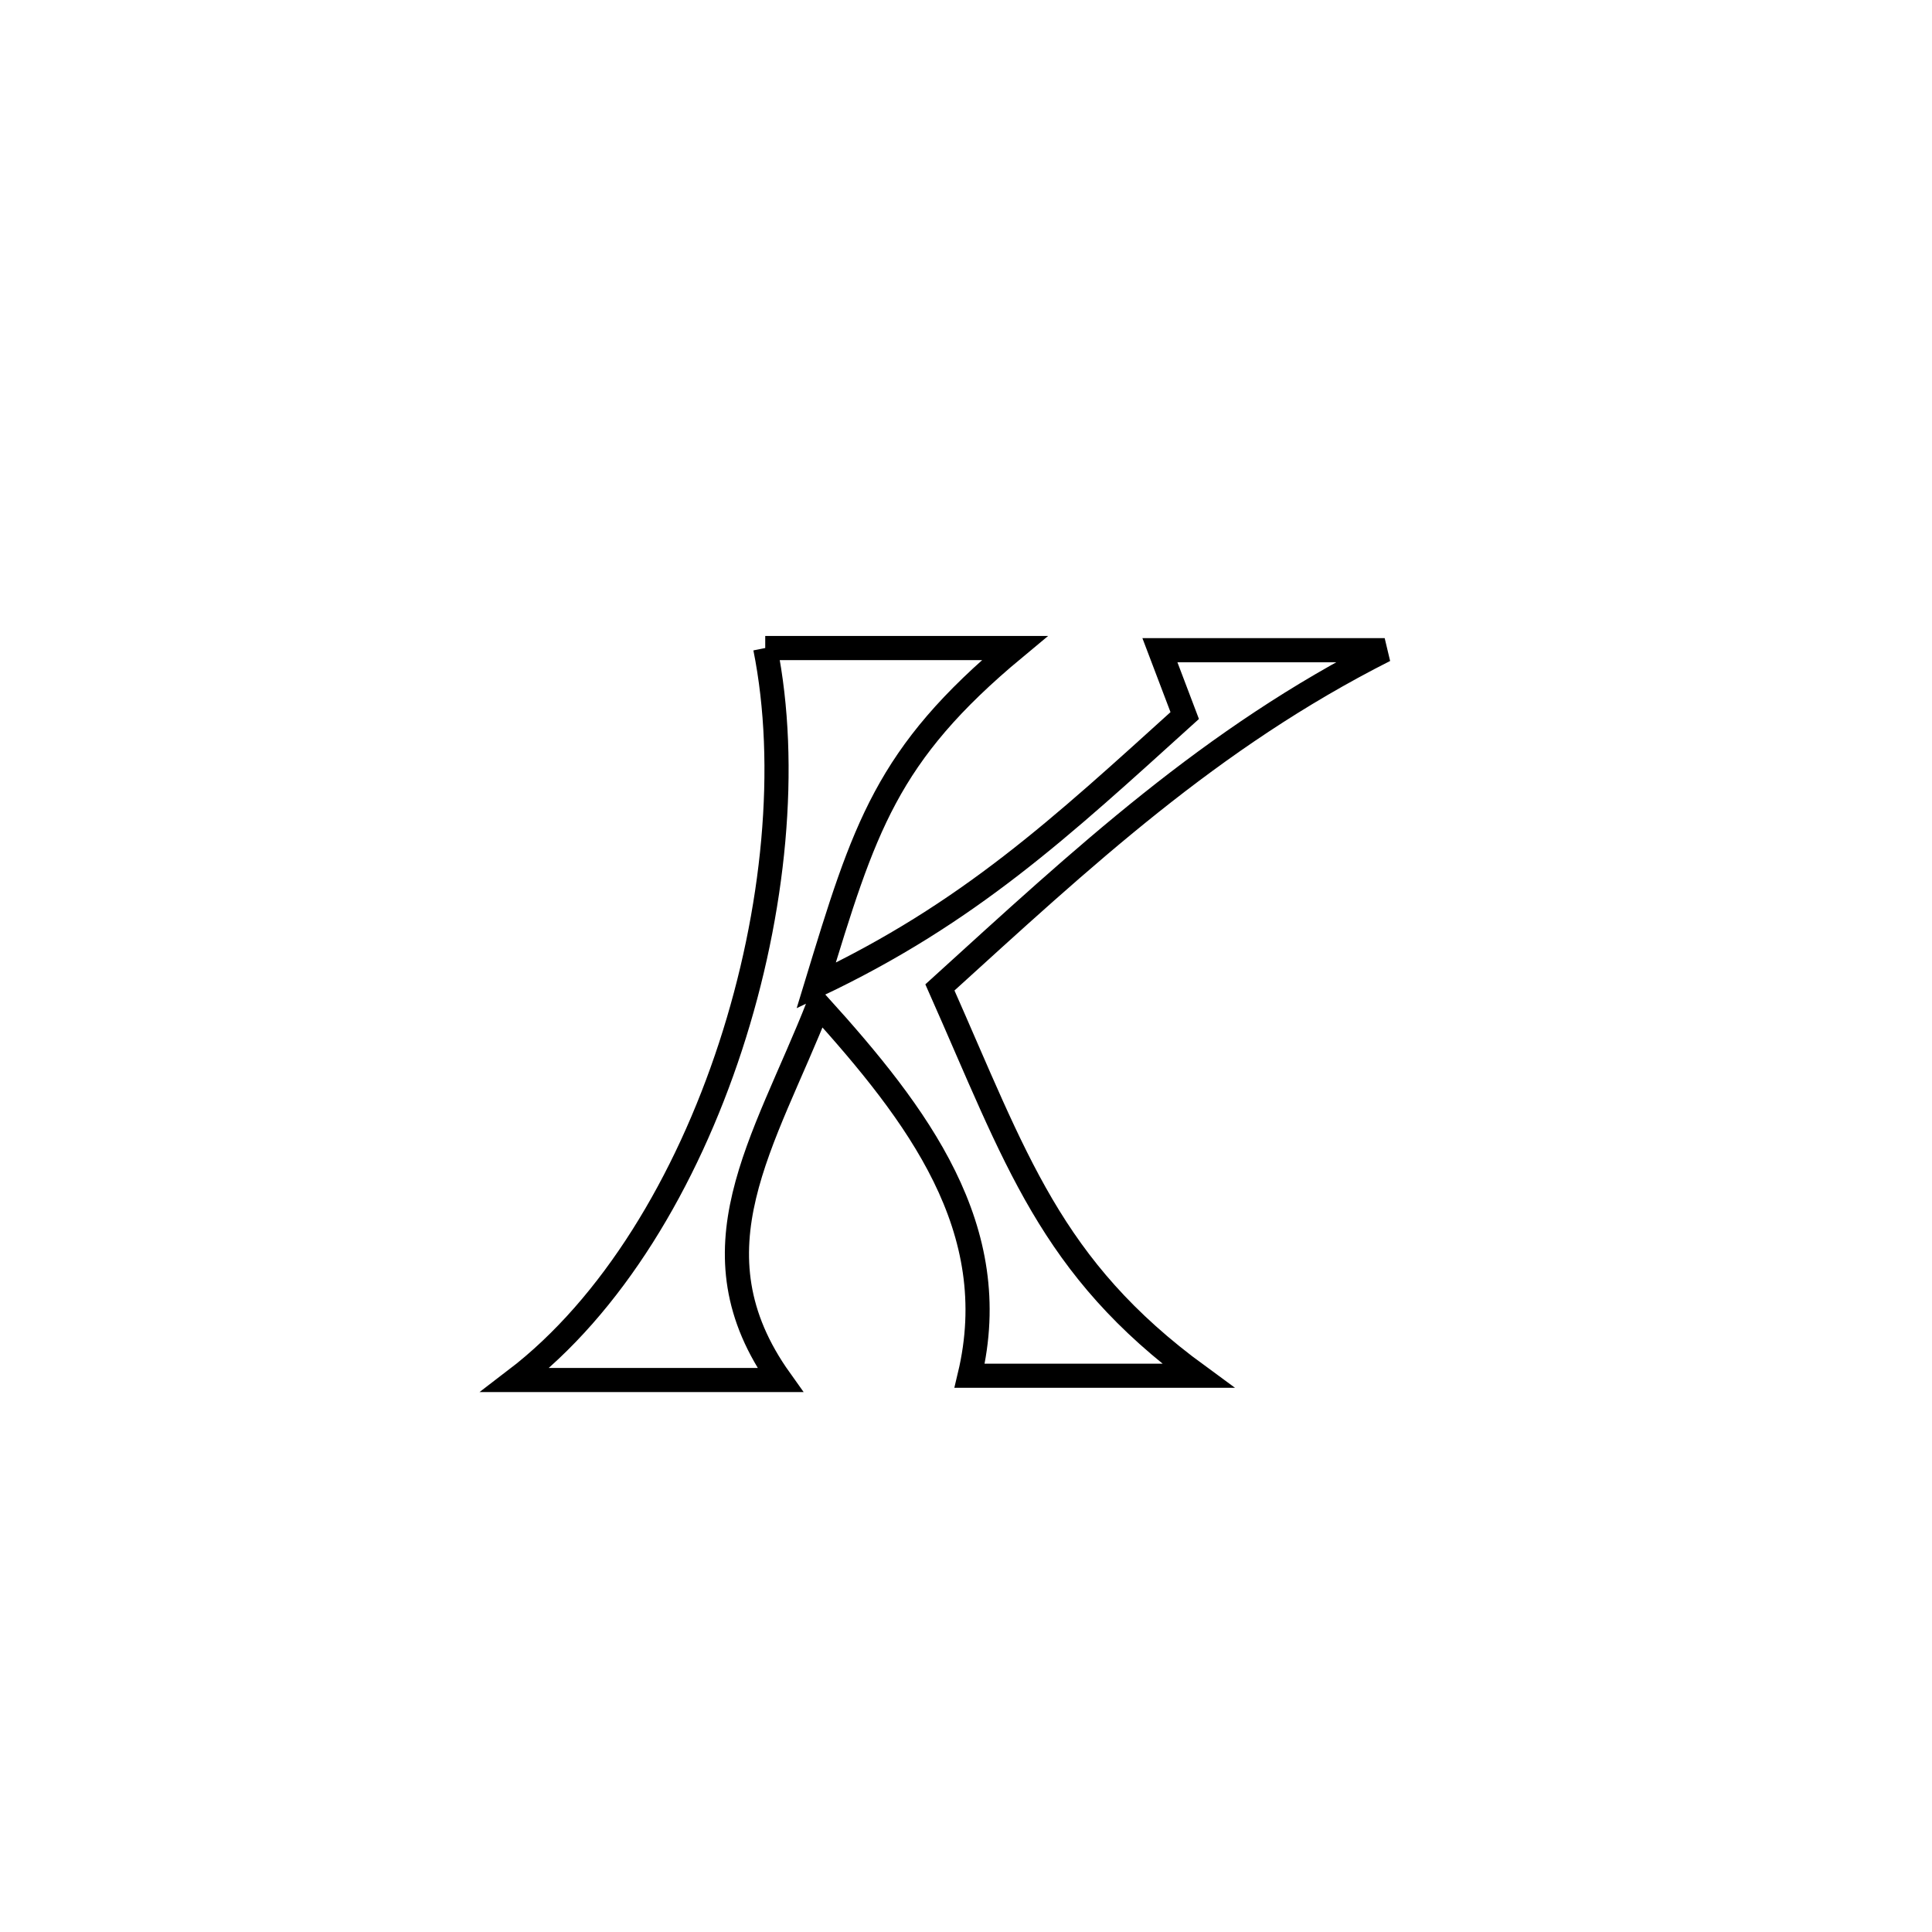 <svg xmlns="http://www.w3.org/2000/svg" viewBox="0.0 0.0 24.0 24.0" height="200px" width="200px"><path fill="none" stroke="black" stroke-width=".3" stroke-opacity="1.0"  filling="0" d="M9.506 8.05 L9.506 8.05 C10.539 8.05 11.572 8.05 12.605 8.05 L12.605 8.05 C11.008 9.377 10.737 10.281 10.139 12.243 L10.139 12.243 C12.034 11.346 13.174 10.285 14.717 8.889 L14.717 8.889 C14.614 8.618 14.512 8.347 14.409 8.077 L14.409 8.077 C14.498 8.077 17.081 8.077 17.201 8.077 L17.201 8.077 C15.036 9.172 13.46 10.645 11.676 12.266 L11.676 12.266 C12.622 14.397 13.044 15.745 14.883 17.09 L14.883 17.09 C13.937 17.09 12.991 17.09 12.045 17.09 L12.045 17.09 C12.482 15.264 11.399 13.846 10.168 12.484 L10.168 12.484 C9.494 14.198 8.542 15.532 9.692 17.143 L9.692 17.143 C8.595 17.143 7.497 17.143 6.4 17.143 L6.4 17.143 C7.602 16.225 8.525 14.681 9.074 13.002 C9.623 11.324 9.799 9.509 9.506 8.05 L9.506 8.05"></path></svg>